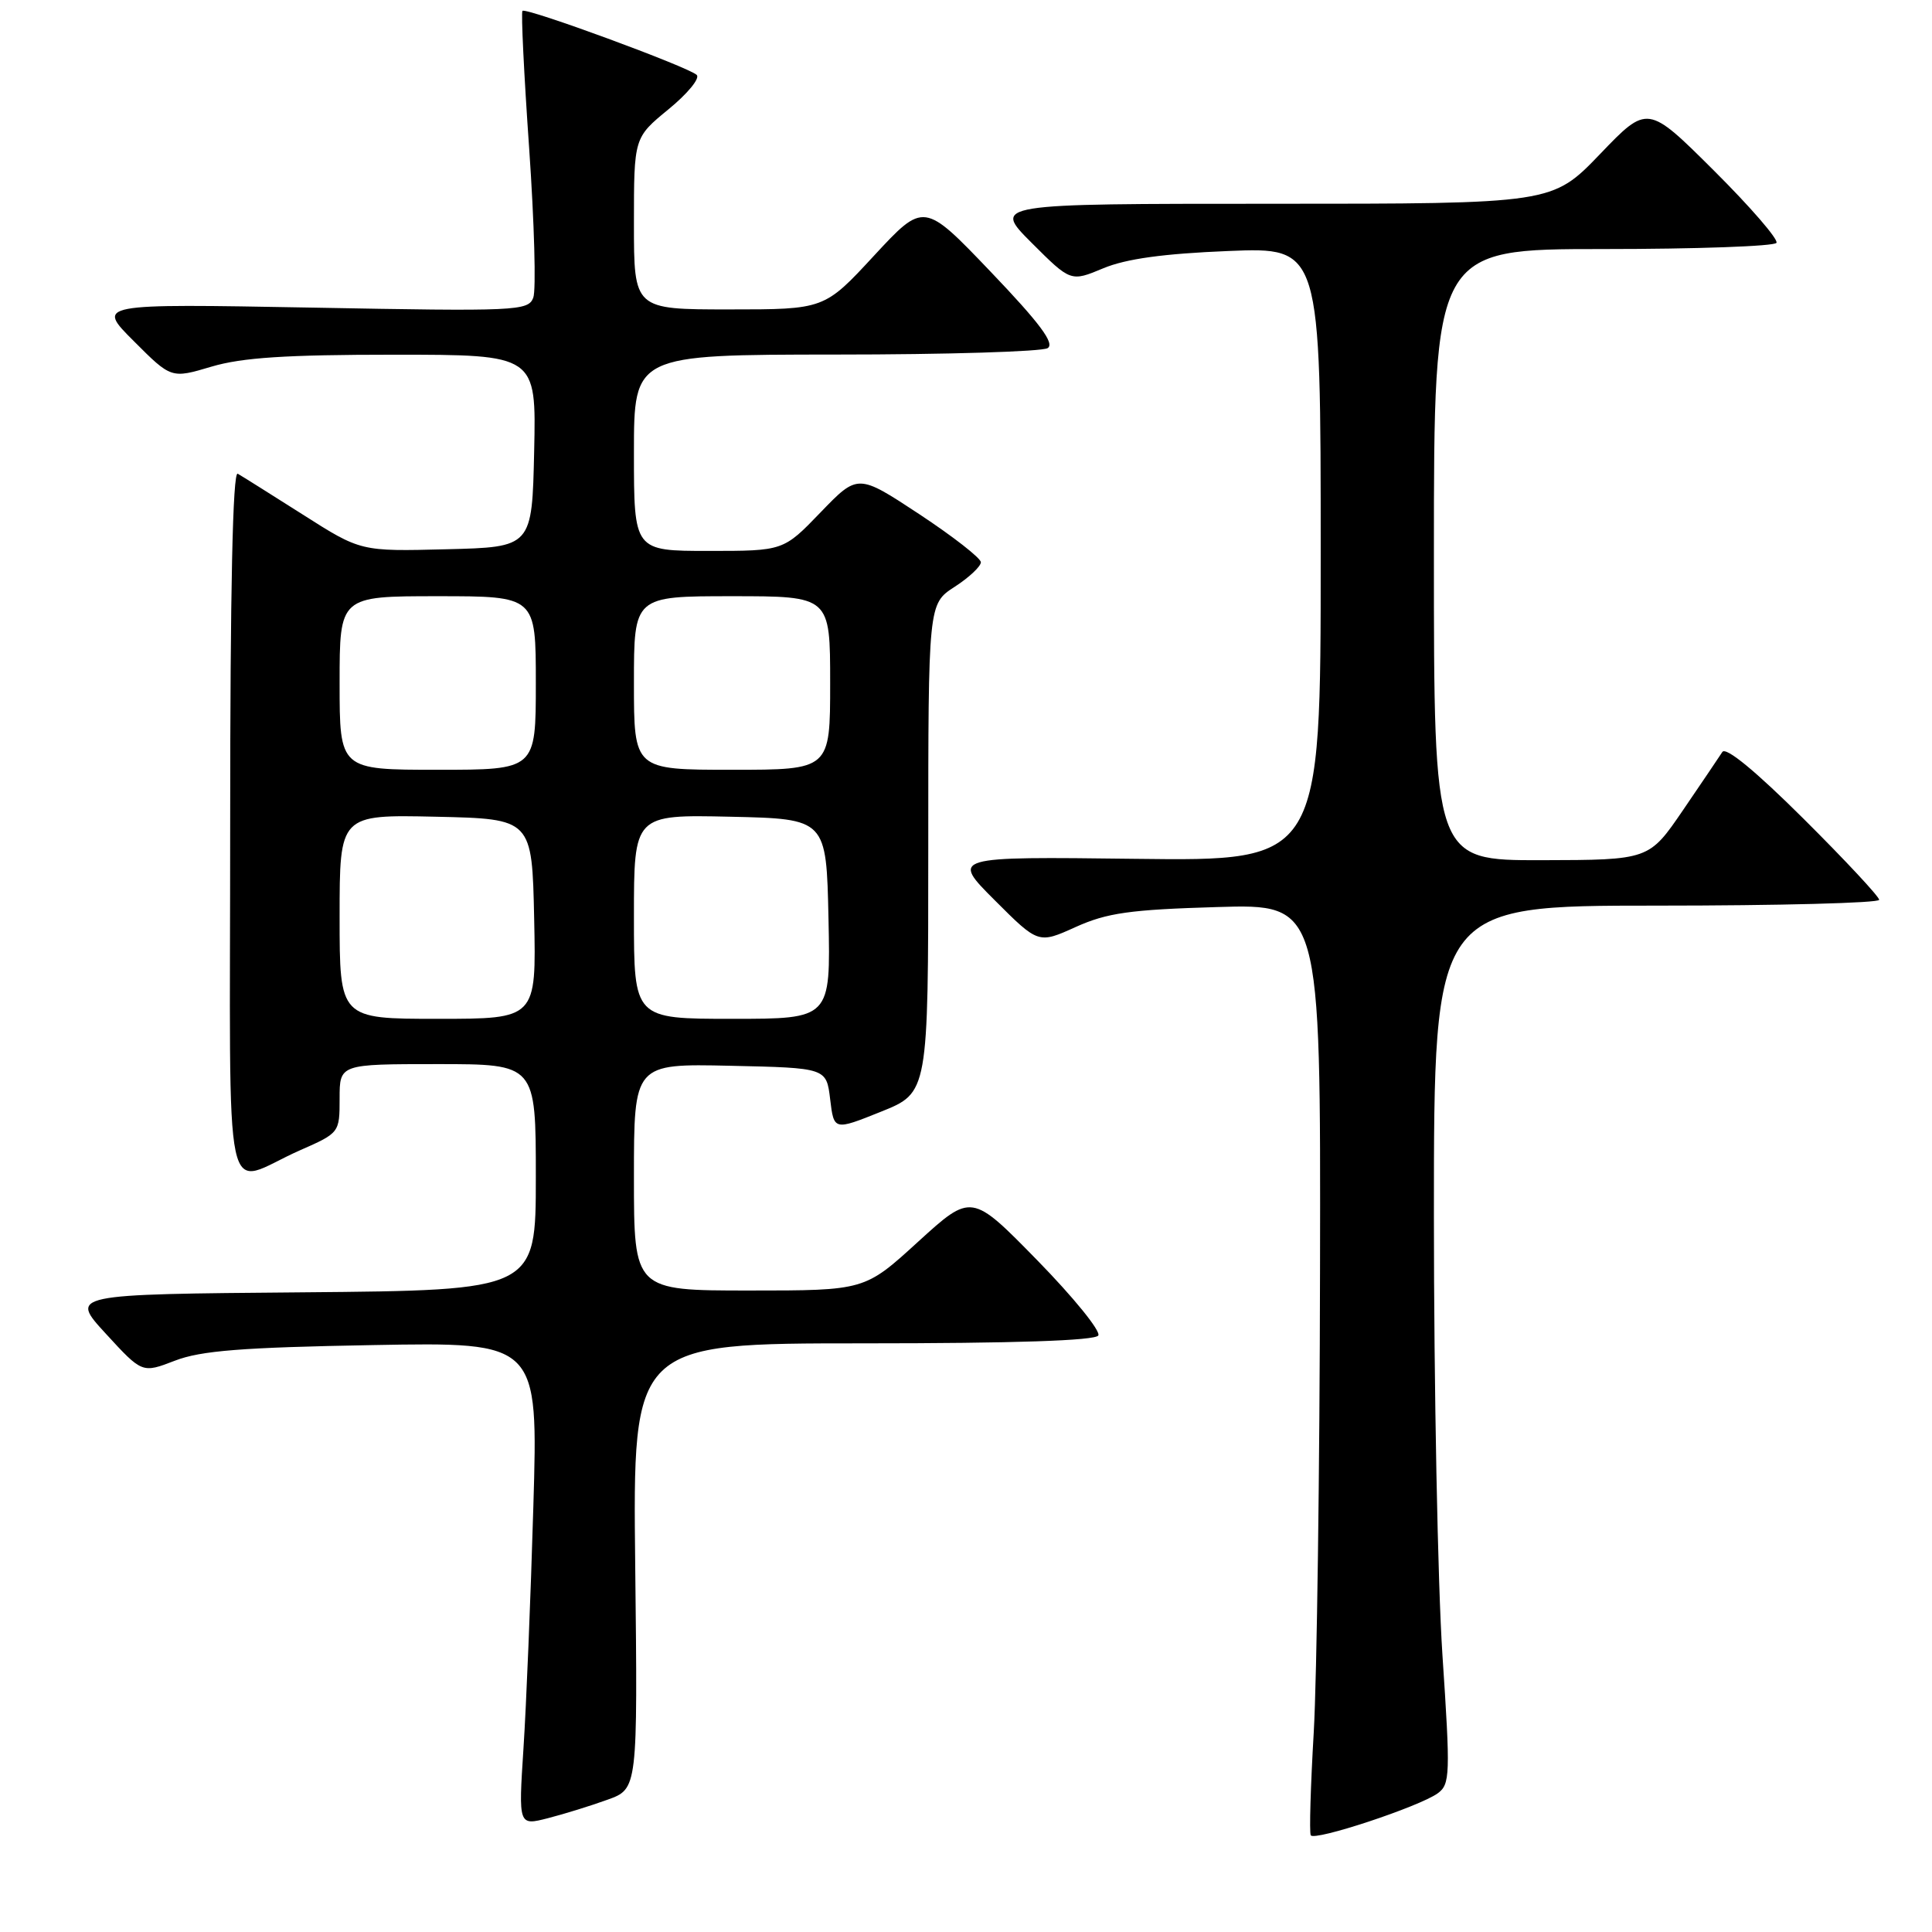 <?xml version="1.0" encoding="UTF-8" standalone="no"?>
<!DOCTYPE svg PUBLIC "-//W3C//DTD SVG 1.1//EN" "http://www.w3.org/Graphics/SVG/1.1/DTD/svg11.dtd" >
<svg xmlns="http://www.w3.org/2000/svg" xmlns:xlink="http://www.w3.org/1999/xlink" version="1.1" viewBox="0 0 256 256">
 <g >
 <path fill="currentColor"
d=" M 190.51 237.62 C 192.15 236.42 192.19 235.16 191.13 219.29 C 190.51 209.91 190.00 183.74 190.00 161.12 C 190.00 120.00 190.00 120.00 219.50 120.00 C 235.72 120.00 249.00 119.65 249.00 119.23 C 249.00 118.81 244.49 113.97 238.97 108.48 C 232.64 102.18 228.68 98.92 228.22 99.64 C 227.82 100.26 225.47 103.74 223.00 107.36 C 218.50 113.95 218.50 113.95 204.25 113.98 C 190.00 114.00 190.00 114.00 190.00 73.50 C 190.00 33.00 190.00 33.00 212.44 33.00 C 224.78 33.00 235.11 32.63 235.39 32.18 C 235.67 31.73 231.94 27.42 227.10 22.60 C 218.31 13.85 218.31 13.85 212.00 20.43 C 205.68 27.00 205.68 27.00 168.60 27.00 C 131.52 27.00 131.52 27.00 136.70 32.18 C 141.88 37.35 141.88 37.35 146.19 35.55 C 149.21 34.29 154.16 33.61 162.75 33.26 C 175.00 32.76 175.00 32.76 175.00 73.43 C 175.00 114.10 175.00 114.10 150.51 113.80 C 126.02 113.50 126.02 113.50 131.80 119.28 C 137.59 125.07 137.59 125.07 142.54 122.83 C 146.69 120.96 149.74 120.53 161.25 120.19 C 175.00 119.77 175.00 119.77 174.91 168.14 C 174.87 194.74 174.49 222.35 174.08 229.50 C 173.66 236.65 173.48 242.80 173.68 243.18 C 174.11 244.01 188.08 239.39 190.51 237.62 Z  M 80.50 238.47 C 84.50 237.03 84.50 237.03 84.17 207.51 C 83.84 178.00 83.84 178.00 114.36 178.00 C 134.45 178.00 145.10 177.64 145.53 176.96 C 145.88 176.38 142.24 171.90 137.45 167.00 C 128.73 158.09 128.73 158.09 121.65 164.54 C 114.58 171.00 114.58 171.00 99.29 171.00 C 84.00 171.00 84.00 171.00 84.00 155.97 C 84.00 140.94 84.00 140.94 96.75 141.22 C 109.50 141.50 109.50 141.50 110.00 145.65 C 110.50 149.81 110.50 149.81 116.75 147.30 C 123.00 144.79 123.00 144.79 123.00 112.40 C 123.00 80.02 123.00 80.02 126.49 77.76 C 128.41 76.52 129.97 75.05 129.97 74.50 C 129.96 73.95 126.29 71.09 121.81 68.13 C 113.67 62.77 113.67 62.77 108.74 67.88 C 103.81 73.00 103.81 73.00 93.90 73.00 C 84.00 73.00 84.00 73.00 84.00 60.00 C 84.00 47.00 84.00 47.00 110.75 46.98 C 125.46 46.98 138.09 46.59 138.82 46.13 C 139.79 45.52 137.80 42.84 131.28 36.02 C 122.42 26.75 122.42 26.75 115.82 33.87 C 109.23 41.00 109.23 41.00 96.61 41.00 C 84.00 41.00 84.00 41.00 84.00 29.62 C 84.00 18.24 84.00 18.24 88.57 14.49 C 91.09 12.43 92.78 10.38 92.32 9.93 C 91.27 8.89 69.71 0.96 69.23 1.44 C 69.03 1.64 69.43 9.86 70.12 19.70 C 70.80 29.55 71.05 38.44 70.66 39.45 C 69.99 41.20 68.49 41.27 41.36 40.76 C 12.76 40.24 12.76 40.24 17.73 45.20 C 22.69 50.17 22.69 50.17 28.03 48.58 C 32.07 47.38 37.92 47.00 52.21 47.00 C 71.06 47.00 71.06 47.00 70.78 59.75 C 70.50 72.50 70.50 72.50 59.15 72.78 C 47.80 73.07 47.80 73.07 40.15 68.20 C 35.94 65.53 32.05 63.08 31.50 62.77 C 30.84 62.39 30.50 78.11 30.50 109.08 C 30.50 162.51 29.33 157.01 39.75 152.42 C 44.98 150.12 45.00 150.09 45.00 145.56 C 45.00 141.00 45.00 141.00 58.00 141.00 C 71.00 141.00 71.00 141.00 71.00 155.99 C 71.00 170.97 71.00 170.97 40.11 171.24 C 9.22 171.50 9.22 171.50 14.03 176.73 C 18.84 181.97 18.84 181.97 23.17 180.30 C 26.60 178.97 32.05 178.54 49.41 178.23 C 71.32 177.83 71.32 177.83 70.67 199.66 C 70.32 211.67 69.73 226.09 69.36 231.71 C 68.70 241.92 68.70 241.92 72.60 240.92 C 74.75 240.37 78.30 239.27 80.50 238.47 Z  M 45.00 121.47 C 45.00 107.94 45.00 107.94 57.75 108.22 C 70.50 108.50 70.50 108.50 70.78 121.75 C 71.06 135.00 71.06 135.00 58.03 135.00 C 45.00 135.00 45.00 135.00 45.00 121.47 Z  M 84.00 121.47 C 84.00 107.94 84.00 107.94 96.75 108.22 C 109.50 108.50 109.50 108.50 109.78 121.75 C 110.06 135.00 110.06 135.00 97.03 135.00 C 84.00 135.00 84.00 135.00 84.00 121.47 Z  M 45.00 90.50 C 45.00 79.00 45.00 79.00 58.00 79.00 C 71.00 79.00 71.00 79.00 71.00 90.50 C 71.00 102.00 71.00 102.00 58.00 102.00 C 45.00 102.00 45.00 102.00 45.00 90.50 Z  M 84.00 90.50 C 84.00 79.00 84.00 79.00 97.00 79.00 C 110.00 79.00 110.00 79.00 110.00 90.50 C 110.00 102.00 110.00 102.00 97.00 102.00 C 84.00 102.00 84.00 102.00 84.00 90.50 Z "/>
</g>
</svg>